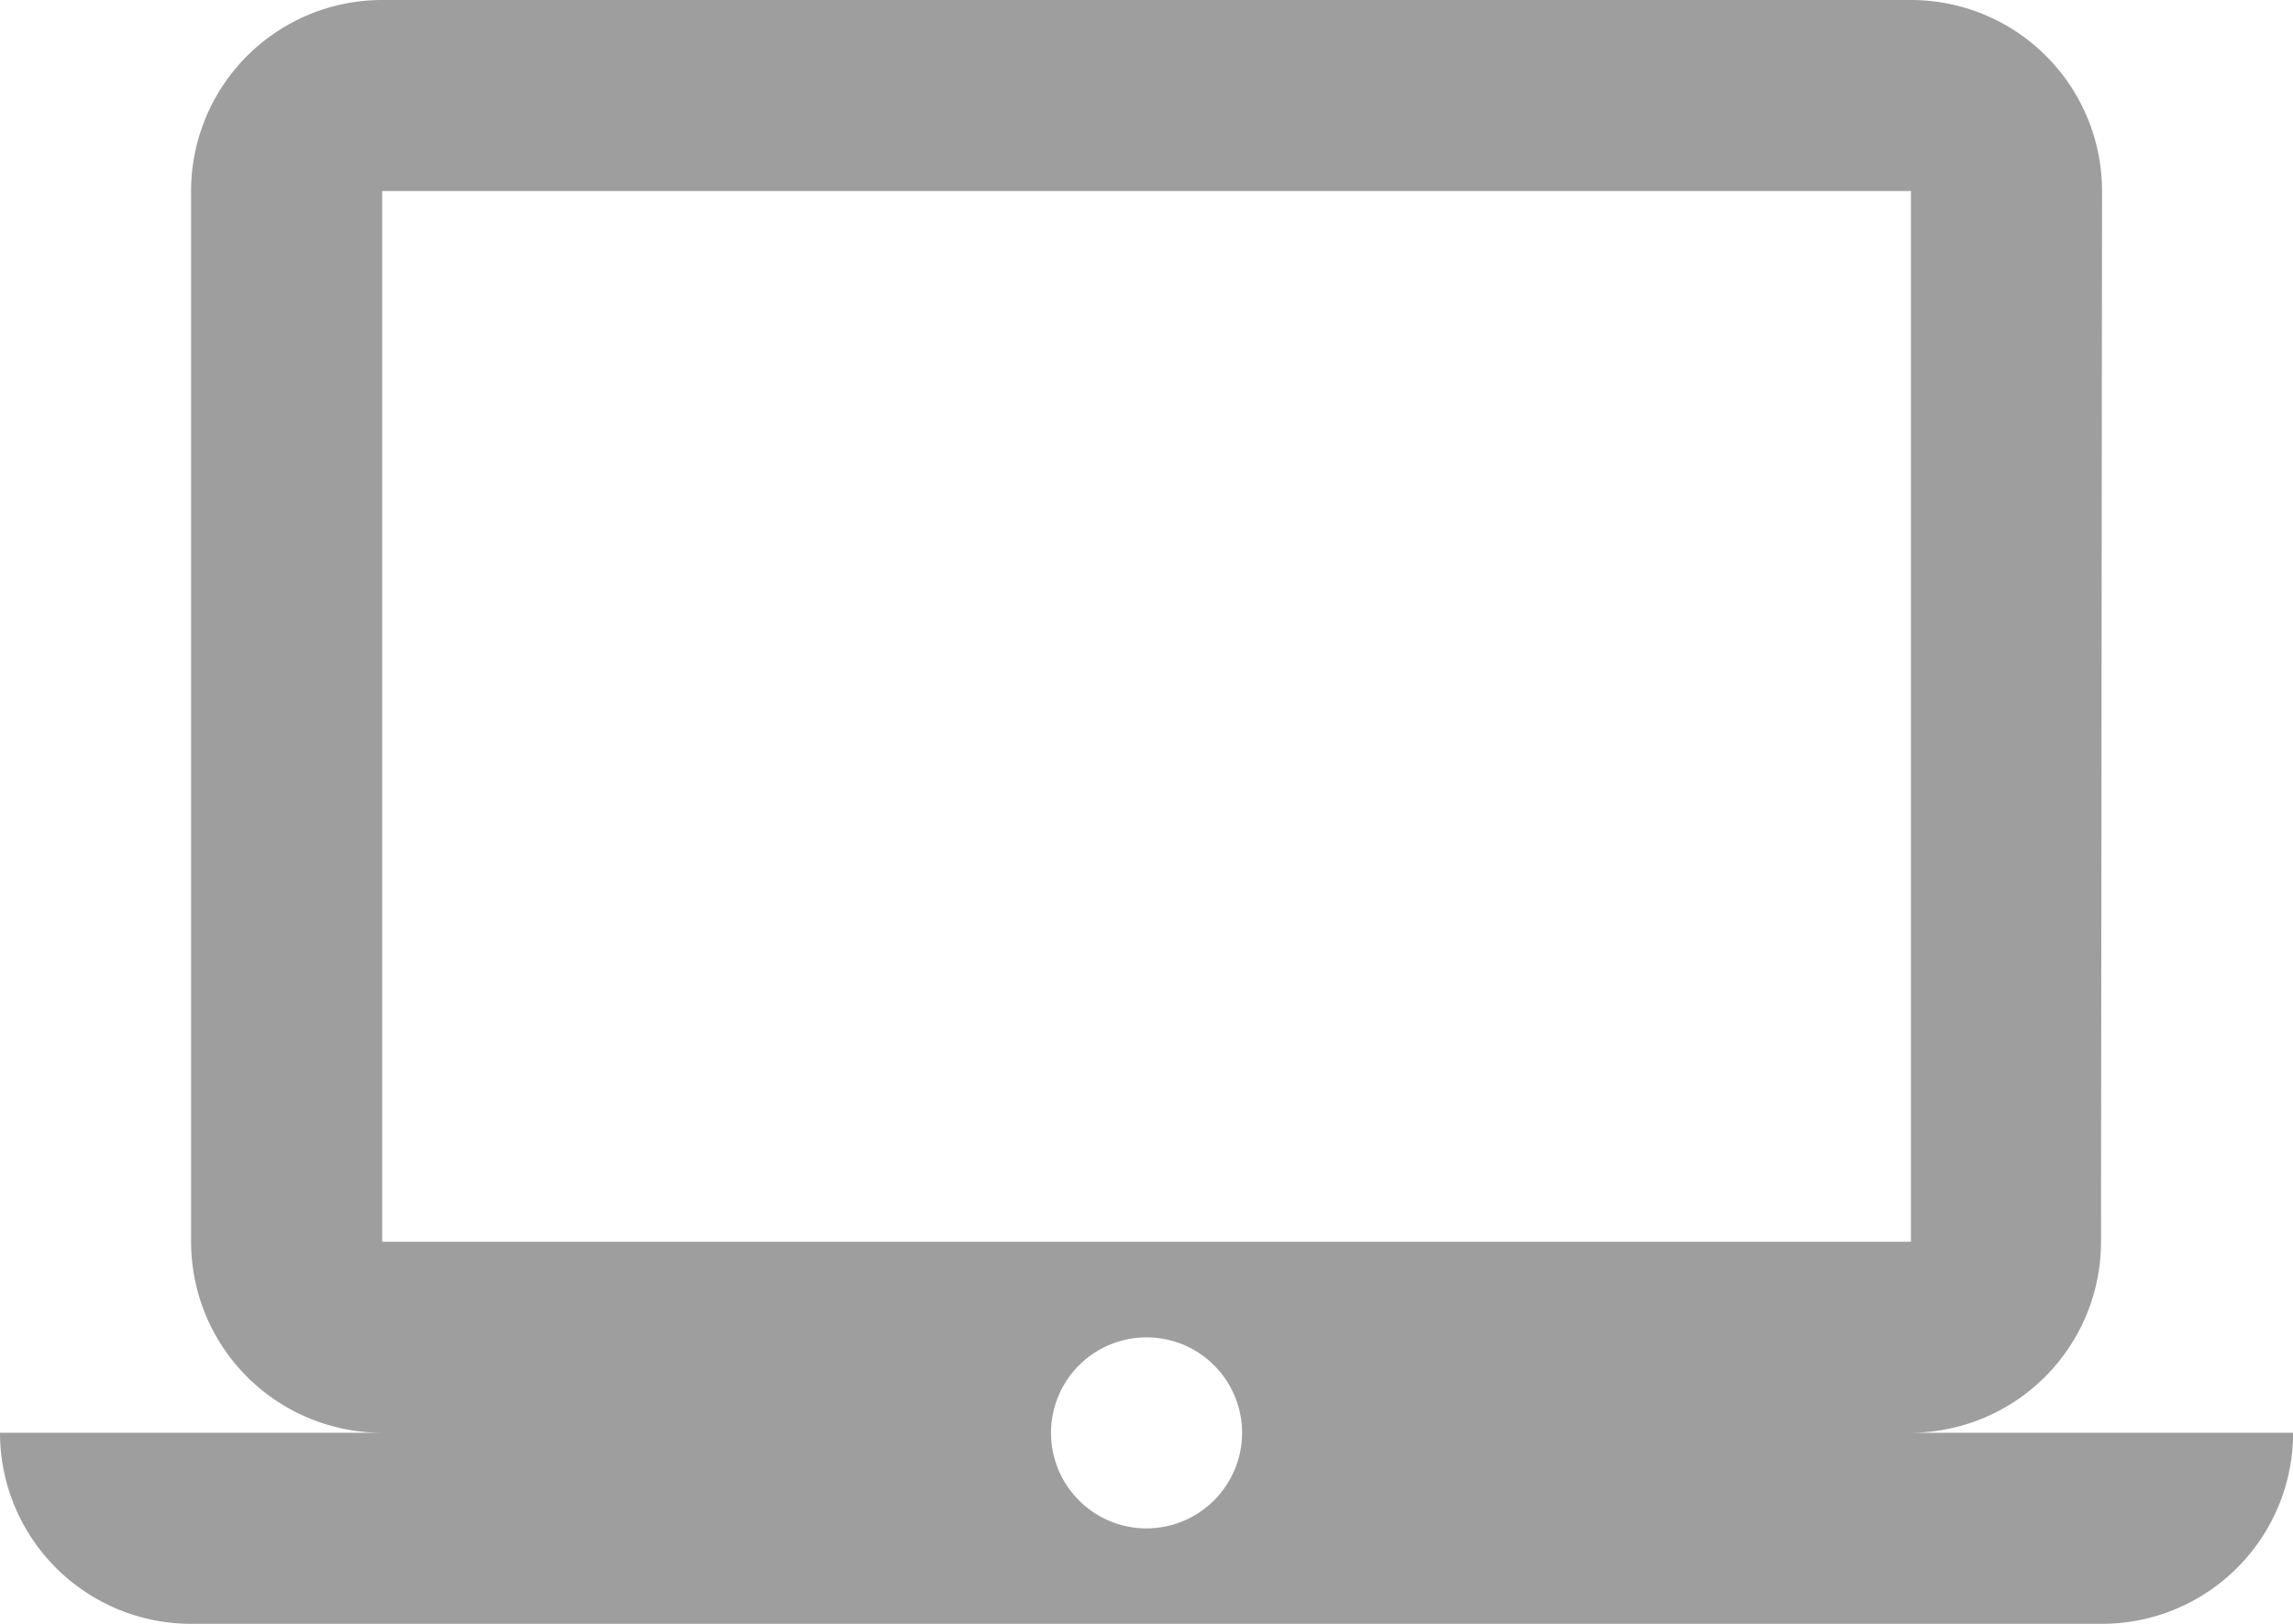 <svg xmlns="http://www.w3.org/2000/svg" width="17.999" height="12.749" viewBox="0 0 17.999 12.749">
  <path id="icon-portal" d="M15,15.749a1.5,1.5,0,0,0,1.492-1.5L16.5,6A1.5,1.5,0,0,0,15,4.5H3A1.5,1.5,0,0,0,1.5,6v8.249a1.5,1.5,0,0,0,1.5,1.5H0a1.5,1.5,0,0,0,1.5,1.5h15a1.5,1.5,0,0,0,1.5-1.5ZM3,6H15v8.249H3ZM9,16.5a.75.75,0,1,1,.75-.75A.752.752,0,0,1,9,16.5Z" transform="translate(0 -4.5)" fill="#9e9e9e"/>
</svg>
